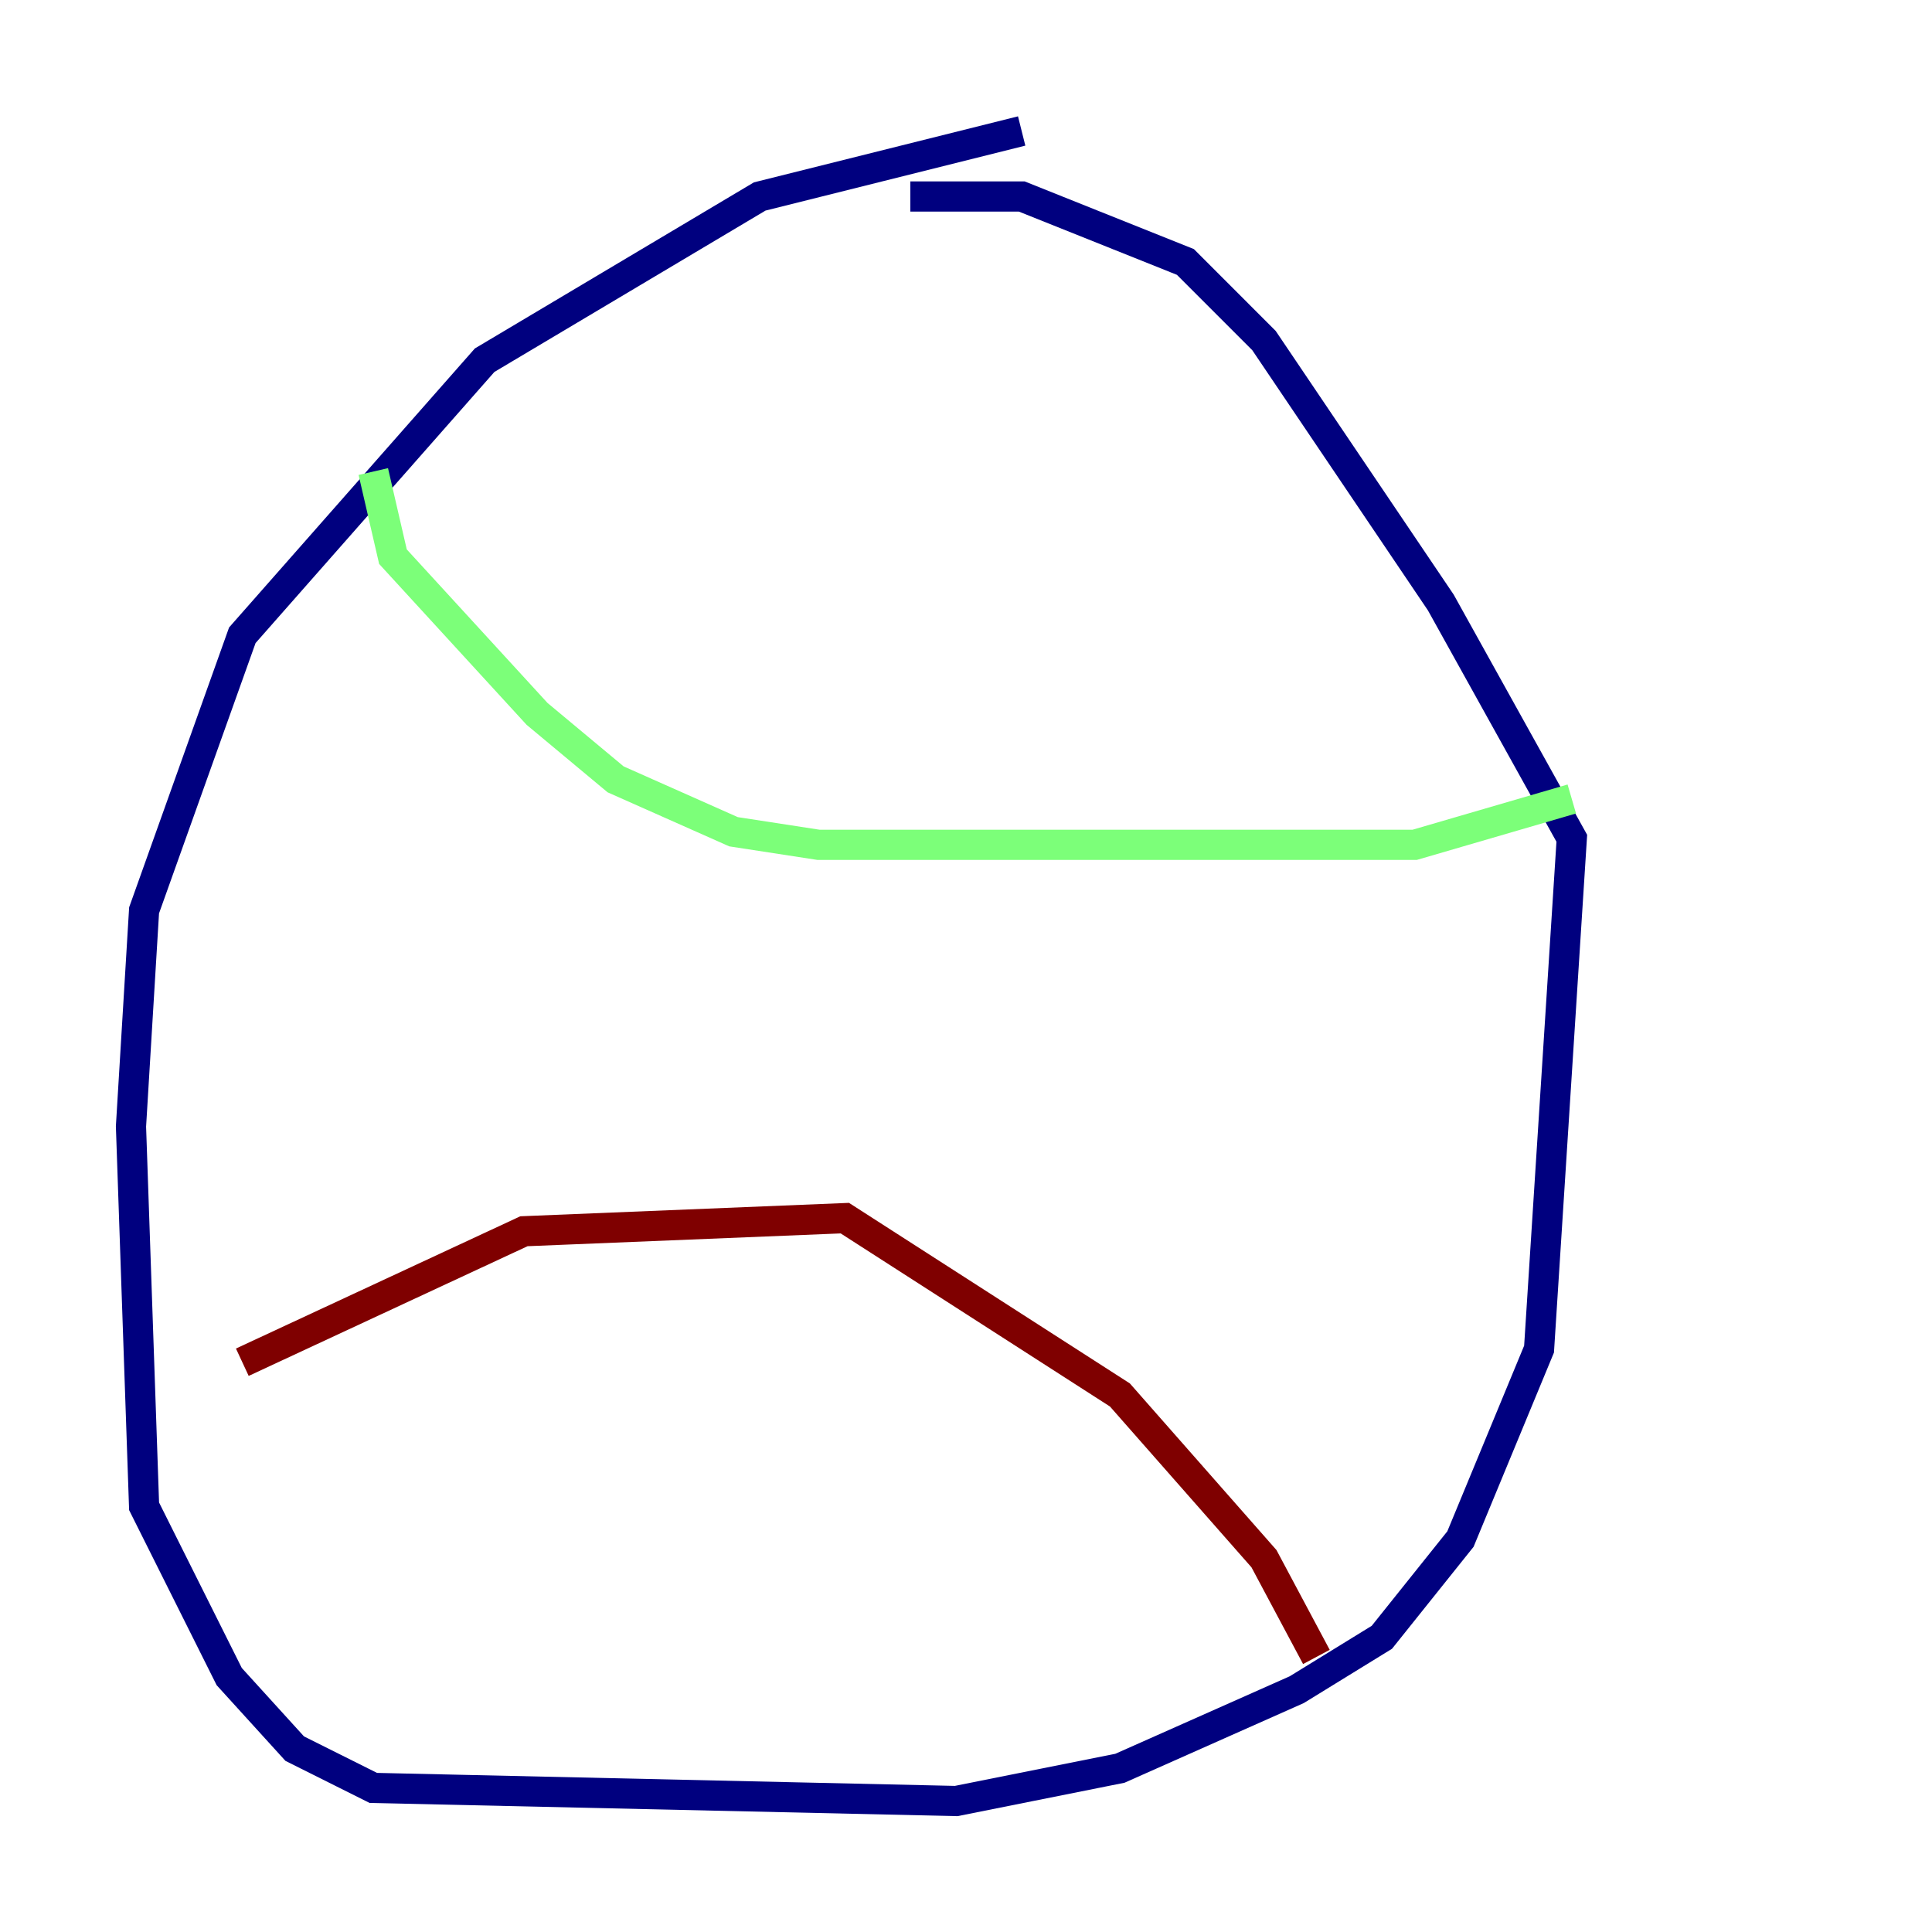<?xml version="1.0" encoding="utf-8" ?>
<svg baseProfile="tiny" height="128" version="1.2" viewBox="0,0,128,128" width="128" xmlns="http://www.w3.org/2000/svg" xmlns:ev="http://www.w3.org/2001/xml-events" xmlns:xlink="http://www.w3.org/1999/xlink"><defs /><polyline fill="none" points="67.688,8.678 50.332,13.017 32.108,23.864 16.054,42.088 9.546,60.312 8.678,74.63 9.546,99.797 15.186,111.078 19.525,115.851 24.732,118.454 63.349,119.322 74.197,117.153 85.912,111.946 91.552,108.475 96.759,101.966 101.966,89.383 104.136,55.539 95.458,39.919 83.742,22.563 78.536,17.356 67.688,13.017 60.312,13.017" stroke="#00007f" stroke-width="2" /><polyline fill="none" points="24.732,31.241 26.034,36.881 35.58,47.295 40.786,51.634 48.597,55.105 54.237,55.973 93.722,55.973 104.136,52.936" stroke="#7cff79" stroke-width="2" /><polyline fill="none" points="16.054,90.251 34.712,81.573 55.973,80.705 74.197,92.42 83.742,103.268 87.214,109.776" stroke="#7f0000" stroke-width="2" /></svg>